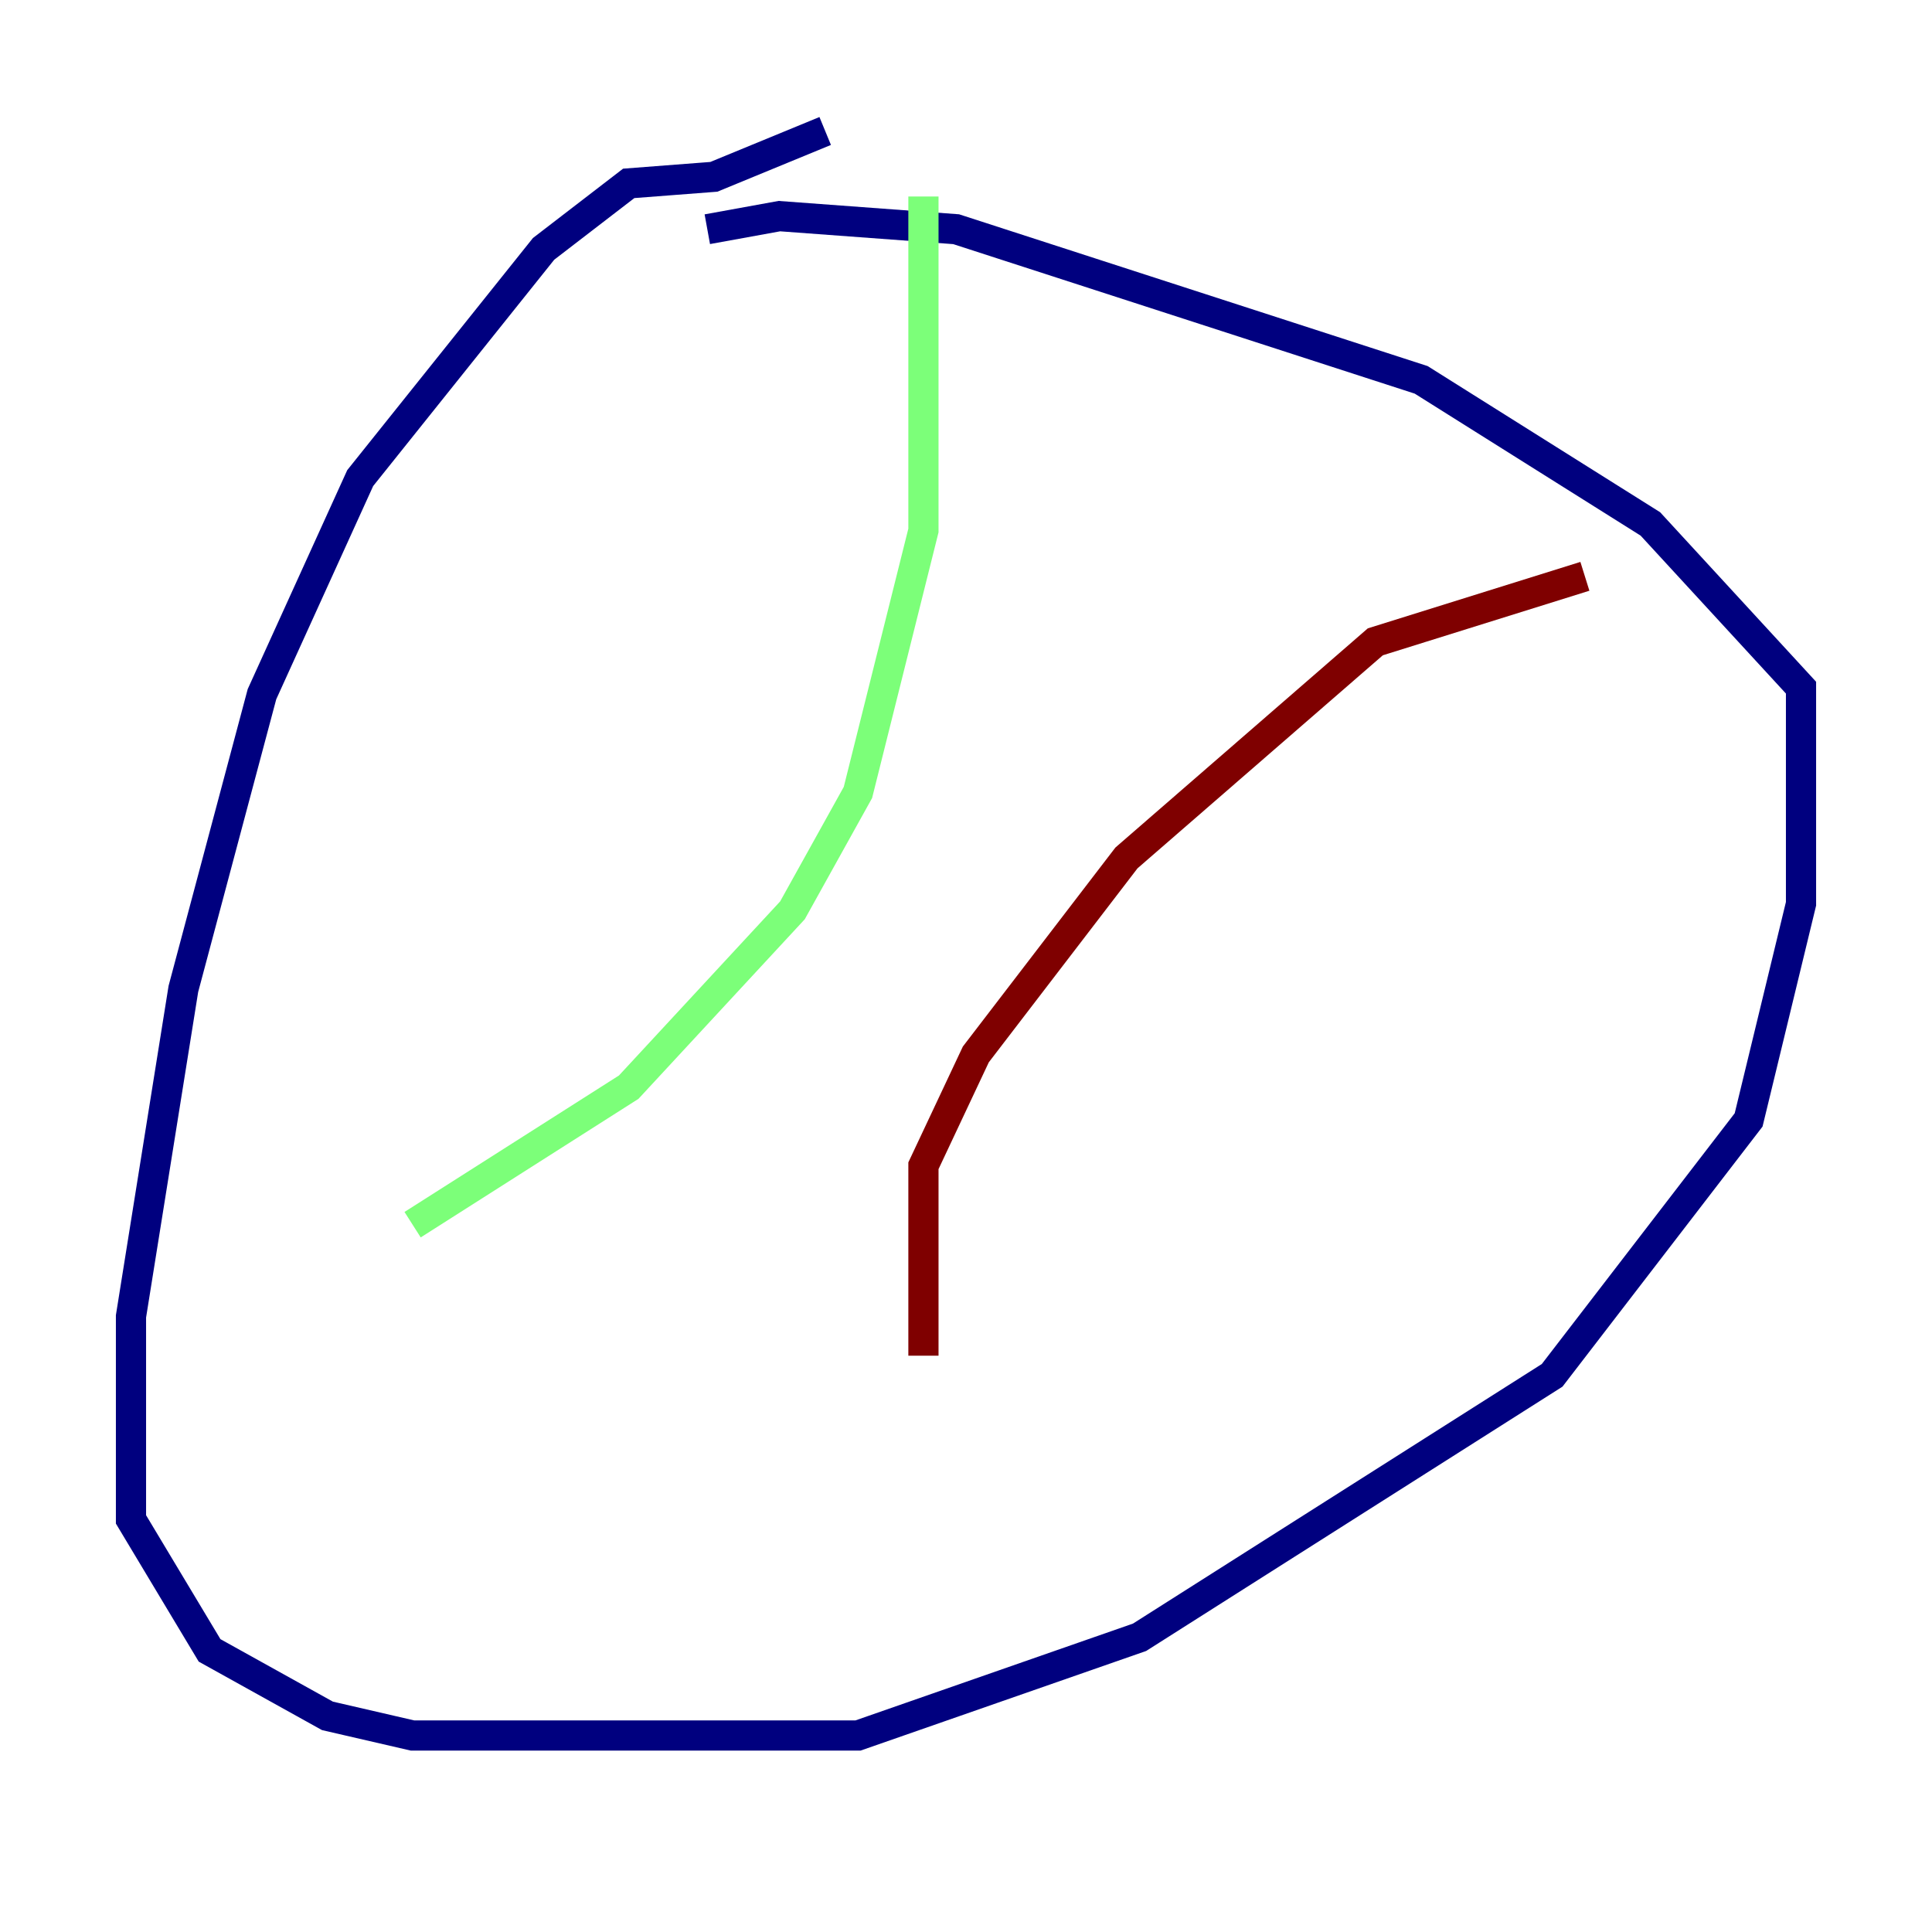 <?xml version="1.0" encoding="utf-8" ?>
<svg baseProfile="tiny" height="128" version="1.2" viewBox="0,0,128,128" width="128" xmlns="http://www.w3.org/2000/svg" xmlns:ev="http://www.w3.org/2001/xml-events" xmlns:xlink="http://www.w3.org/1999/xlink"><defs /><polyline fill="none" points="54.671,8.678 47.295,11.715 41.654,12.149 36.014,16.488 23.864,31.675 17.356,45.993 12.149,65.519 8.678,87.214 8.678,100.664 13.885,109.342 21.695,113.681 27.336,114.983 56.841,114.983 75.498,108.475 102.834,91.119 115.851,74.197 119.322,59.878 119.322,45.559 109.342,34.712 94.156,25.166 63.349,15.186 51.634,14.319 46.861,15.186" stroke="#00007f" stroke-width="2" /><polyline fill="none" points="61.18,13.017 61.18,35.146 56.841,52.502 52.502,60.312 41.654,72.027 27.336,81.139" stroke="#7cff79" stroke-width="2" /><polyline fill="none" points="105.003,38.183 91.119,42.522 74.63,56.841 64.651,69.858 61.18,77.234 61.18,89.817" stroke="#7f0000" stroke-width="2" /></svg>